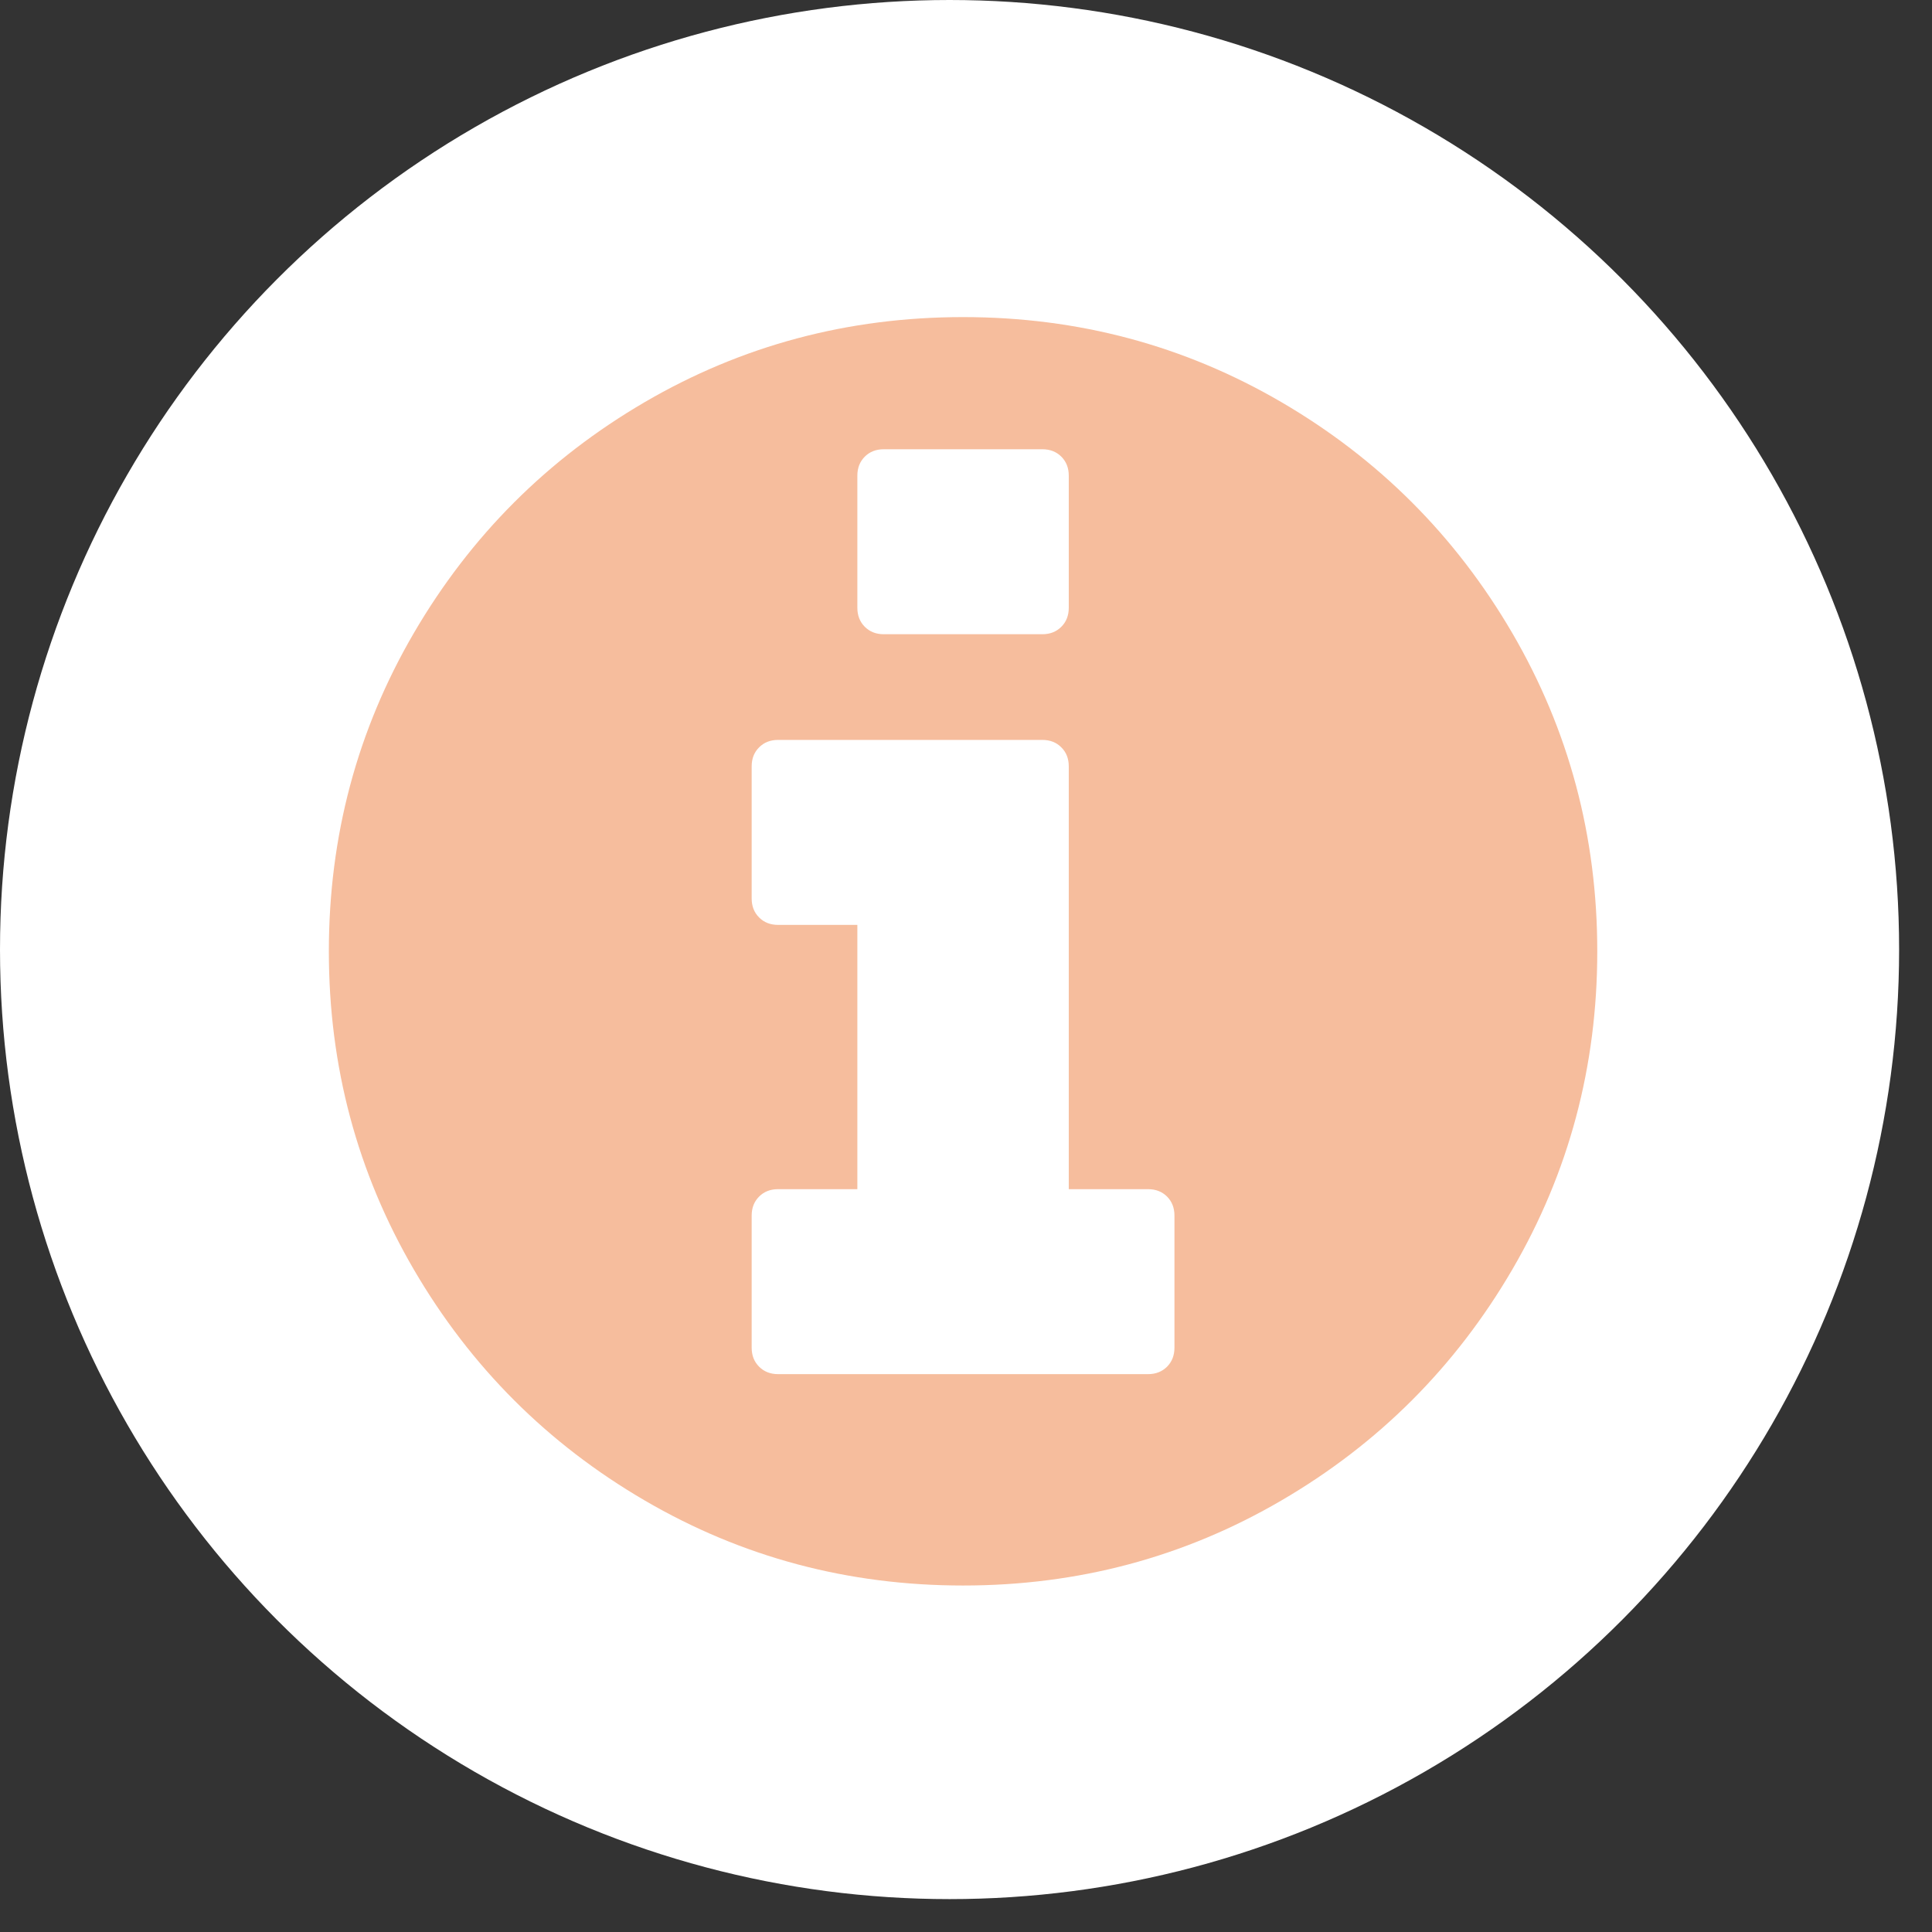 <?xml version="1.0" encoding="UTF-8" standalone="no"?>
<svg
   xmlns:dc="http://purl.org/dc/elements/1.1/"
   xmlns:cc="http://creativecommons.org/ns#"
   xmlns:rdf="http://www.w3.org/1999/02/22-rdf-syntax-ns#"
   xmlns:svg="http://www.w3.org/2000/svg"
   xmlns="http://www.w3.org/2000/svg"
   xmlns:sodipodi="http://sodipodi.sourceforge.net/DTD/sodipodi-0.dtd"
   xmlns:inkscape="http://www.inkscape.org/namespaces/inkscape"
   width="47px"
   height="47px"
   viewBox="0 0 47 47"
   version="1.1"
   id="svg4574"
   sodipodi:docname="i-icon-career.svg"
   inkscape:version="0.92.2 5c3e80d, 2017-08-06">
  <rect x="0" y="0" width="47" height="47" fill="#333333" stroke="none"/>
  <sodipodi:namedview
     pagecolor="#ffffff"
     bordercolor="#666666"
     borderopacity="1"
     objecttolerance="10"
     gridtolerance="10"
     guidetolerance="10"
     inkscape:pageopacity="0"
     inkscape:pageshadow="2"
     inkscape:window-width="1310"
     inkscape:window-height="692"
     id="namedview4576"
     showgrid="false"
     inkscape:zoom="10.553191"
     inkscape:cx="23.5"
     inkscape:cy="24.985177"
     inkscape:window-x="28"
     inkscape:window-y="48"
     inkscape:window-maximized="0"
     inkscape:current-layer="Landingpage-Suppliers" />
  <!-- Generator: Sketch 46.2 (44496) - http://www.bohemiancoding.com/sketch -->
  <title
     id="title4561">i icon suppliers</title>
  <desc
     id="desc4563">Created with Sketch.</desc>
  <defs
     id="defs4565" />
  <g
     id="Themen"
     stroke="none"
     stroke-width="1"
     fill="none"
     fill-rule="evenodd">
    <g
       id="Landingpage-Suppliers"
       transform="translate(-745, -547)">
      <g
         id="Group-3"
         transform="translate(710, 527)">
        <g
           id="Group-2"
           transform="translate(35, 20)">
          <g
             id="i-icon-suppliers">
            <circle
               id="Oval-2"
               fill="#FFFFFF"
               cx="23.1"
               cy="23.1"
               r="23.1" />
            <path
               d="M28.571,32.786 L28.571,29.571 C28.571,29.384 28.511,29.23 28.391,29.109 C28.27,28.989 28.116,28.929 27.929,28.929 L26,28.929 L26,18.643 C26,18.455 25.94,18.301 25.819,18.181 C25.699,18.06 25.545,18 25.357,18 L18.929,18 C18.741,18 18.587,18.06 18.467,18.181 C18.346,18.301 18.286,18.455 18.286,18.643 L18.286,21.857 C18.286,22.045 18.346,22.199 18.467,22.319 C18.587,22.44 18.741,22.5 18.929,22.5 L20.857,22.5 L20.857,28.929 L18.929,28.929 C18.741,28.929 18.587,28.989 18.467,29.109 C18.346,29.23 18.286,29.384 18.286,29.571 L18.286,32.786 C18.286,32.973 18.346,33.127 18.467,33.248 C18.587,33.368 18.741,33.429 18.929,33.429 L27.929,33.429 C28.116,33.429 28.27,33.368 28.391,33.248 C28.511,33.127 28.571,32.973 28.571,32.786 Z M26,14.786 L26,11.571 C26,11.384 25.94,11.23 25.819,11.109 C25.699,10.989 25.545,10.929 25.357,10.929 L21.5,10.929 C21.312,10.929 21.158,10.989 21.038,11.109 C20.917,11.23 20.857,11.384 20.857,11.571 L20.857,14.786 C20.857,14.973 20.917,15.127 21.038,15.248 C21.158,15.368 21.312,15.429 21.5,15.429 L25.357,15.429 C25.545,15.429 25.699,15.368 25.819,15.248 C25.94,15.127 26,14.973 26,14.786 Z M38.857,23.143 C38.857,25.942 38.167,28.523 36.788,30.887 C35.408,33.251 33.537,35.123 31.173,36.502 C28.809,37.882 26.228,38.571 23.429,38.571 C20.629,38.571 18.048,37.882 15.684,36.502 C13.32,35.123 11.449,33.251 10.069,30.887 C8.69,28.523 8,25.942 8,23.143 C8,20.344 8.69,17.762 10.069,15.398 C11.449,13.035 13.32,11.163 15.684,9.783 C18.048,8.404 20.629,7.714 23.429,7.714 C26.228,7.714 28.809,8.404 31.173,9.783 C33.537,11.163 35.408,13.035 36.788,15.398 C38.167,17.762 38.857,20.344 38.857,23.143 Z"
               id=""
               fill="#BAA601"
               style="fill:#f6bd9d;fill-opacity:1" />
          </g>
        </g>
      </g>
    </g>
  </g>
</svg>

